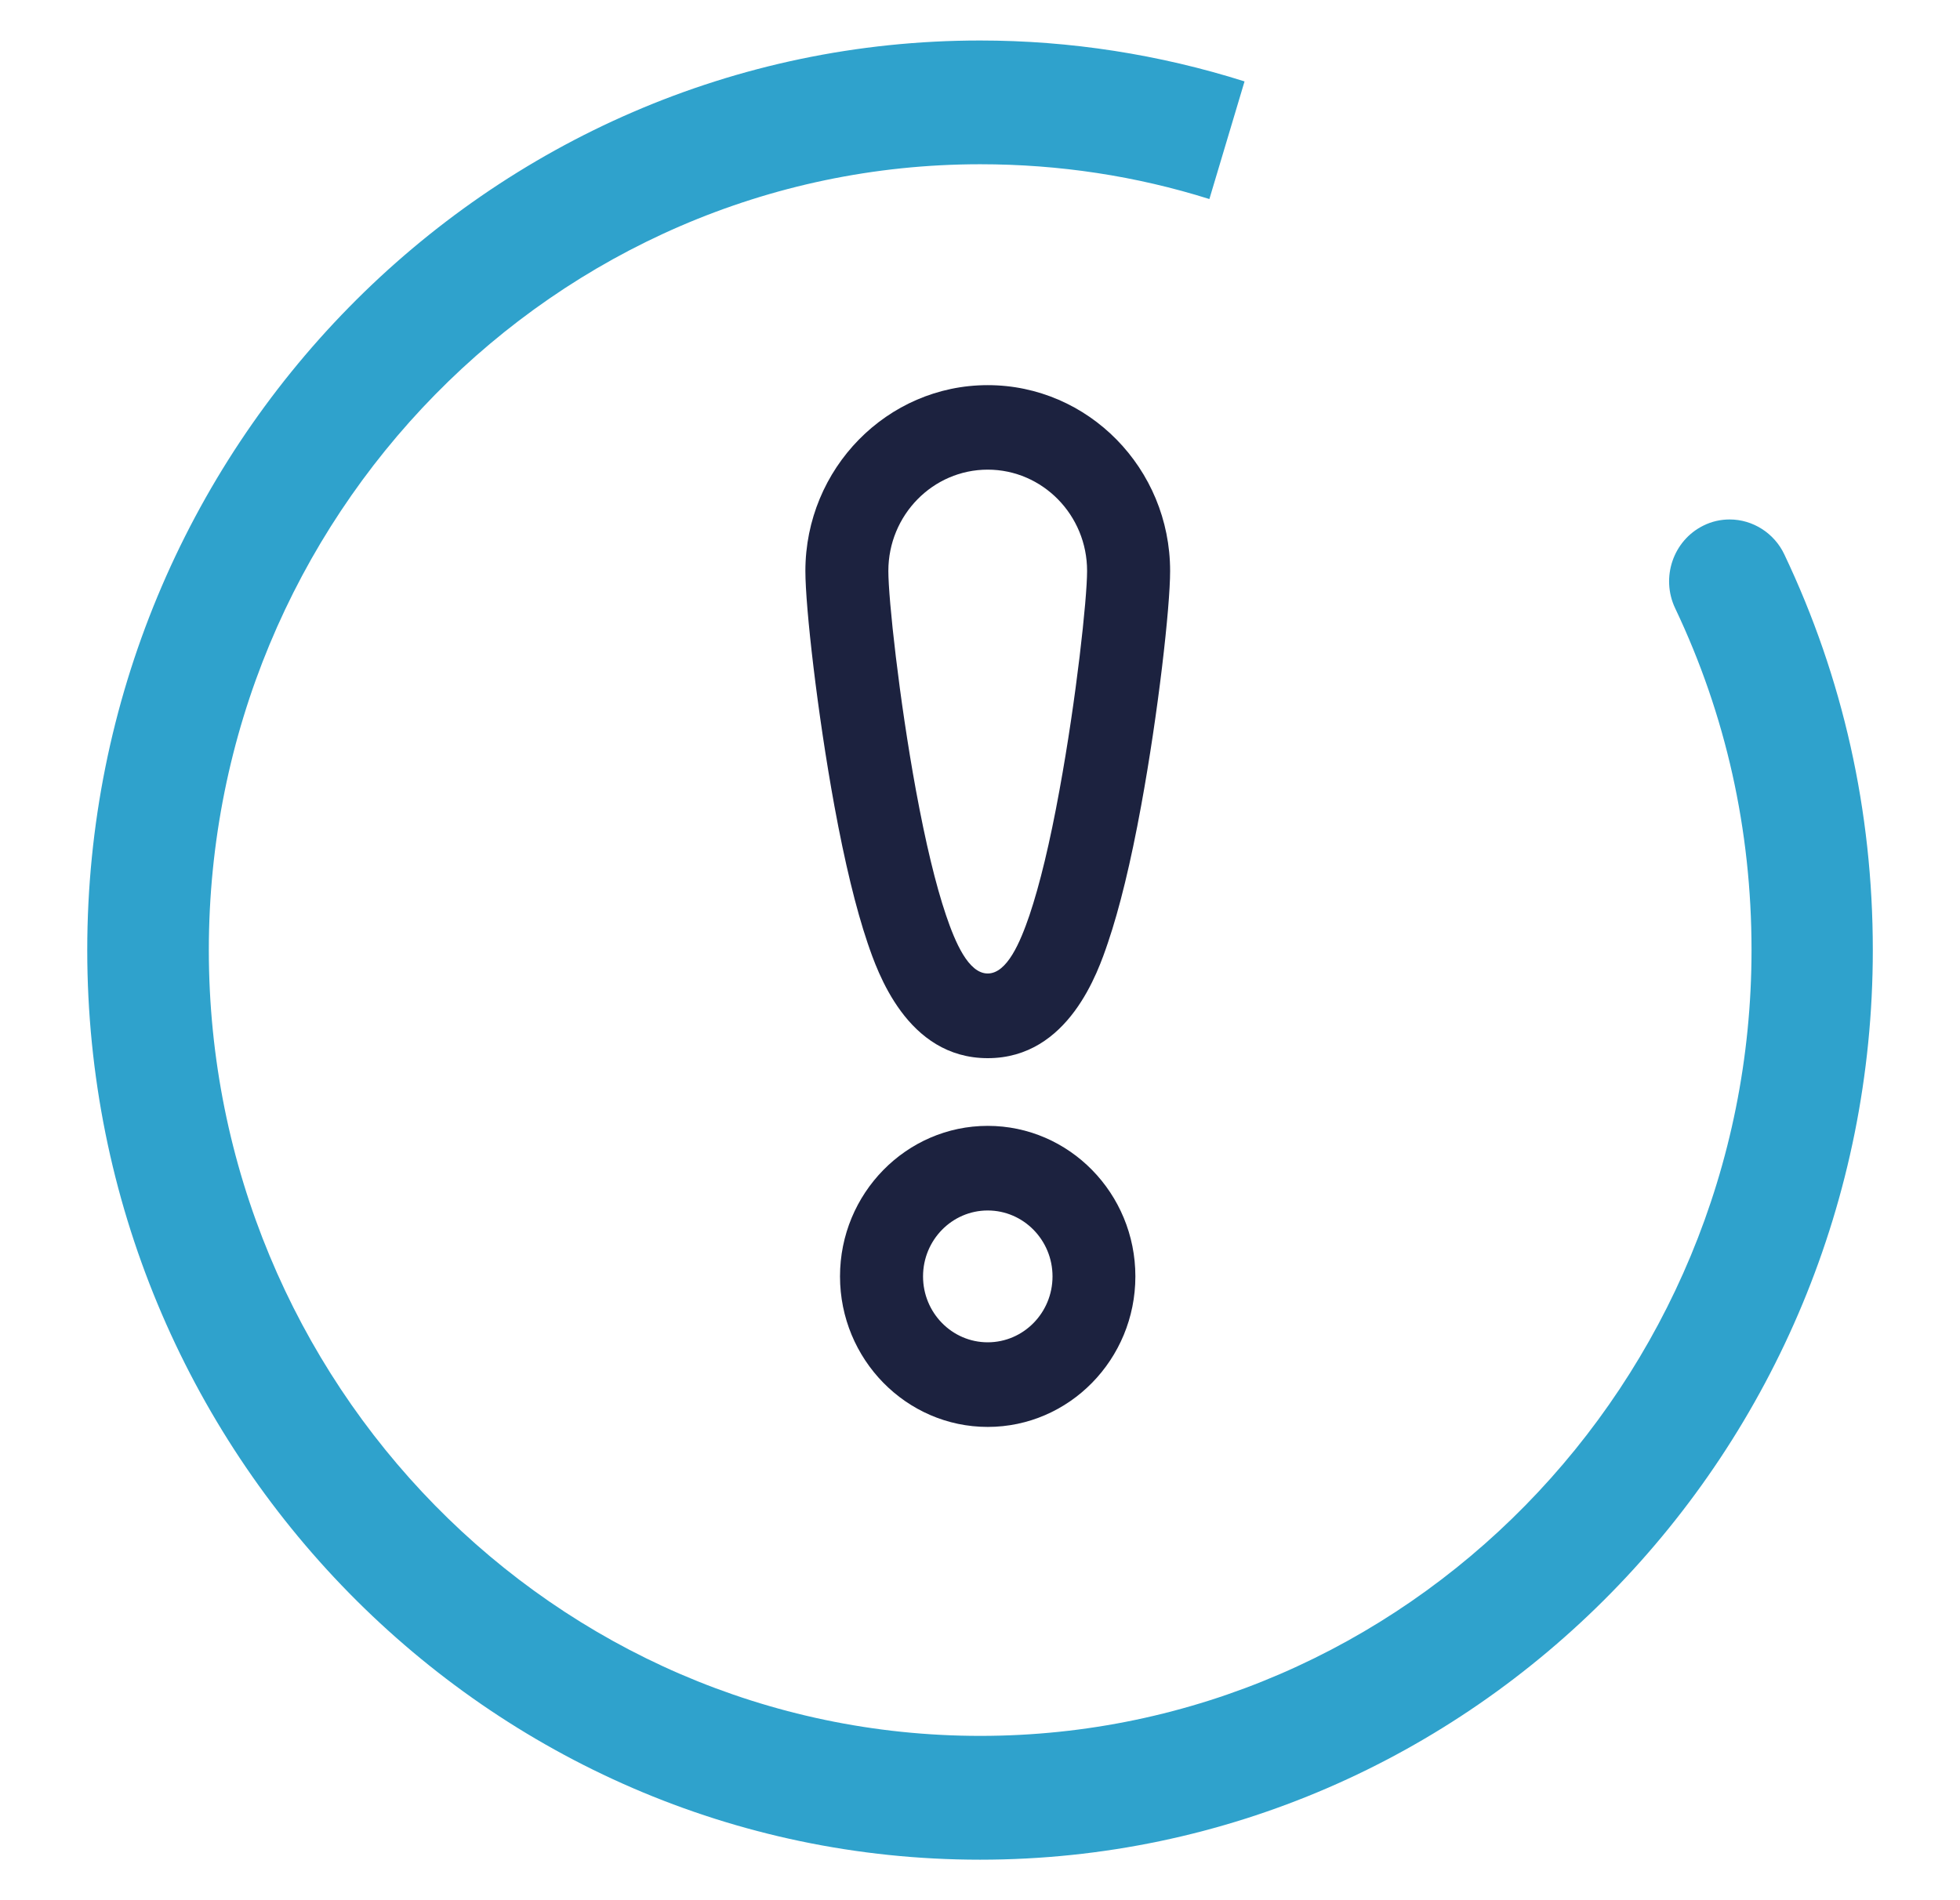 <svg width="33" height="32" viewBox="0 0 33 32" fill="none" xmlns="http://www.w3.org/2000/svg">
<path d="M16.63 24.03C15.26 24.03 14.143 22.892 14.143 21.495C14.143 20.098 15.259 18.96 16.63 18.96C18.002 18.96 19.116 20.097 19.116 21.495C19.116 22.892 18.002 24.03 16.63 24.03ZM16.63 20.385C16.029 20.385 15.541 20.883 15.541 21.495C15.541 22.108 16.029 22.605 16.63 22.605C17.232 22.605 17.721 22.108 17.721 21.495C17.721 20.883 17.232 20.385 16.63 20.385Z" fill="#1C223F"/>
<path d="M16.63 17.82C15.266 17.82 14.771 16.359 14.607 15.879C14.411 15.299 14.223 14.524 14.048 13.57C13.761 12.001 13.56 10.226 13.56 9.616C13.56 7.89 14.937 6.486 16.63 6.486C18.324 6.486 19.701 7.89 19.701 9.616C19.701 10.226 19.501 12.002 19.213 13.57C19.039 14.522 18.85 15.299 18.653 15.878C18.49 16.359 17.995 17.82 16.63 17.82ZM16.63 7.909C15.708 7.909 14.957 8.673 14.957 9.615C14.957 10.088 15.138 11.761 15.421 13.307C15.584 14.192 15.754 14.899 15.928 15.413C16.083 15.869 16.304 16.394 16.63 16.394C16.956 16.394 17.177 15.869 17.333 15.413C17.506 14.899 17.677 14.192 17.838 13.307C18.122 11.76 18.303 10.087 18.303 9.615C18.304 8.673 17.552 7.909 16.63 7.909Z" fill="#1C223F"/>
<path d="M20.954 1.371C19.52 0.917 18.016 0.682 16.501 0.682C8.211 0.682 1.469 7.554 1.469 16C1.469 24.446 8.211 31.318 16.501 31.318C24.791 31.318 31.532 24.446 31.532 16C31.532 13.659 31.031 11.417 30.042 9.336C29.873 8.978 29.512 8.748 29.122 8.748C28.968 8.748 28.818 8.782 28.68 8.851C28.171 9.102 27.959 9.726 28.204 10.243C29.058 12.039 29.49 13.975 29.49 15.999C29.49 23.297 23.662 29.233 16.503 29.233C9.343 29.233 3.516 23.296 3.516 15.999C3.516 8.703 9.344 2.766 16.503 2.766C17.836 2.766 19.129 2.964 20.362 3.352" fill="#2FA2CC"/>
</svg>
